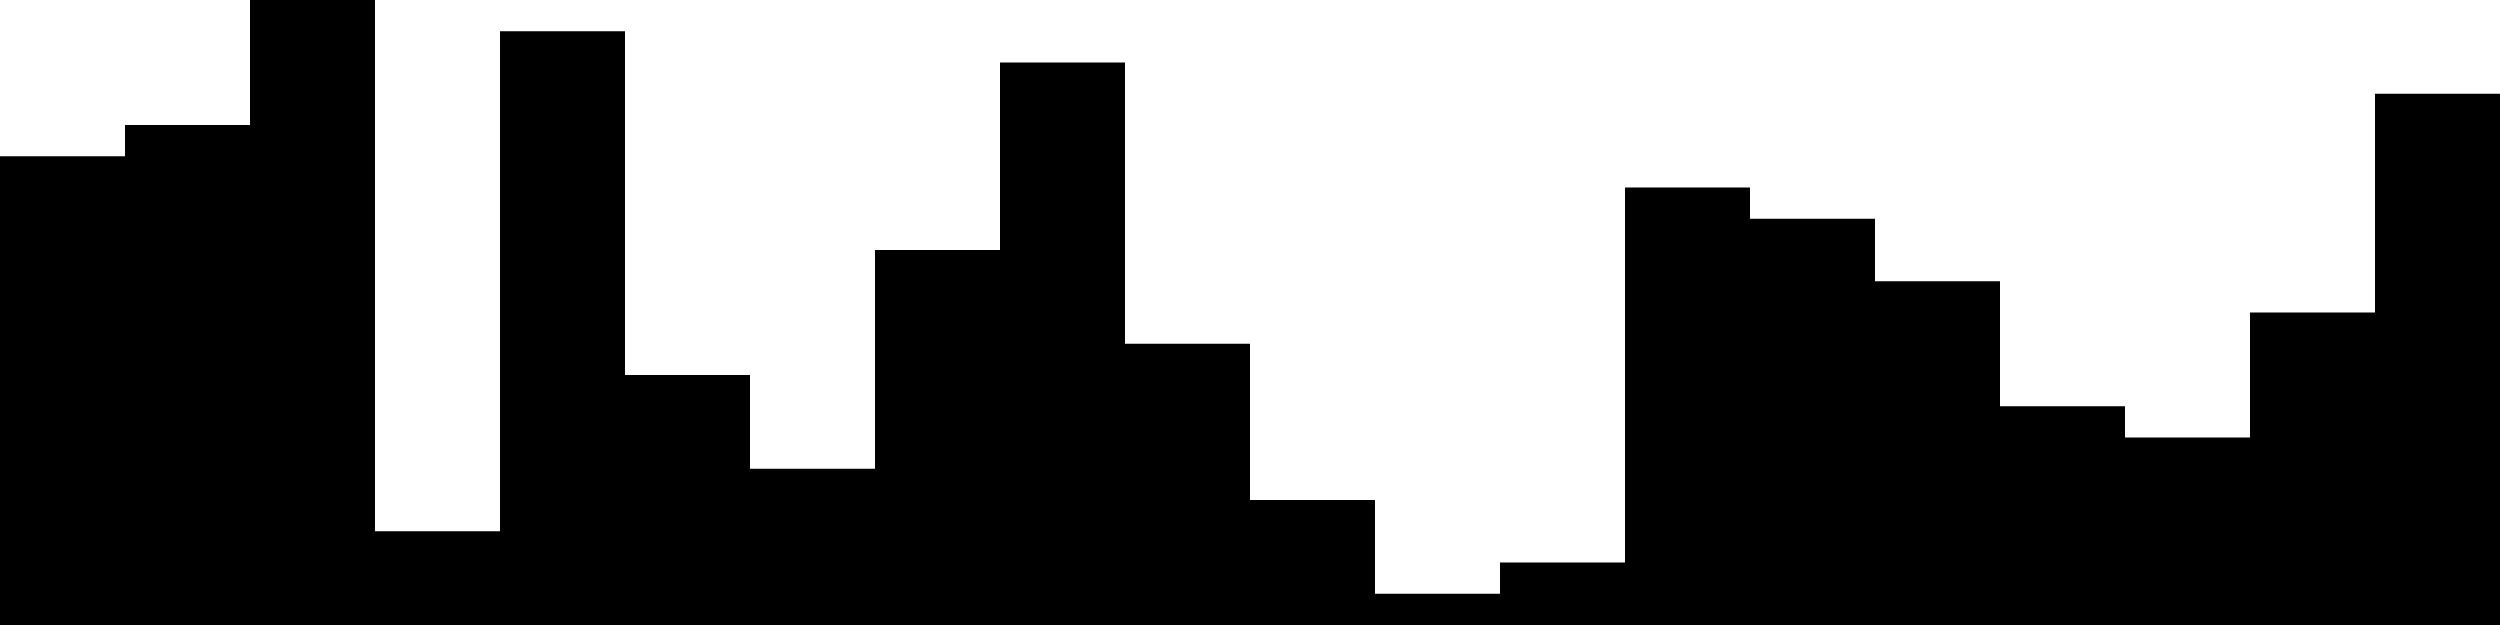 
<svg xmlns="http://www.w3.org/2000/svg" width="800" height="200">
<style>
rect {
    fill: black;
}
@media (prefers-color-scheme: dark) {
    rect {
        fill: white;
    }
}
</style>
<rect width="40" height="150" x="0" y="50" />
<rect width="40" height="160" x="40" y="40" />
<rect width="40" height="200" x="80" y="0" />
<rect width="40" height="30" x="120" y="170" />
<rect width="40" height="190" x="160" y="10" />
<rect width="40" height="80" x="200" y="120" />
<rect width="40" height="50" x="240" y="150" />
<rect width="40" height="120" x="280" y="80" />
<rect width="40" height="180" x="320" y="20" />
<rect width="40" height="90" x="360" y="110" />
<rect width="40" height="40" x="400" y="160" />
<rect width="40" height="10" x="440" y="190" />
<rect width="40" height="20" x="480" y="180" />
<rect width="40" height="140" x="520" y="60" />
<rect width="40" height="130" x="560" y="70" />
<rect width="40" height="110" x="600" y="90" />
<rect width="40" height="70" x="640" y="130" />
<rect width="40" height="60" x="680" y="140" />
<rect width="40" height="100" x="720" y="100" />
<rect width="40" height="170" x="760" y="30" />
</svg>
